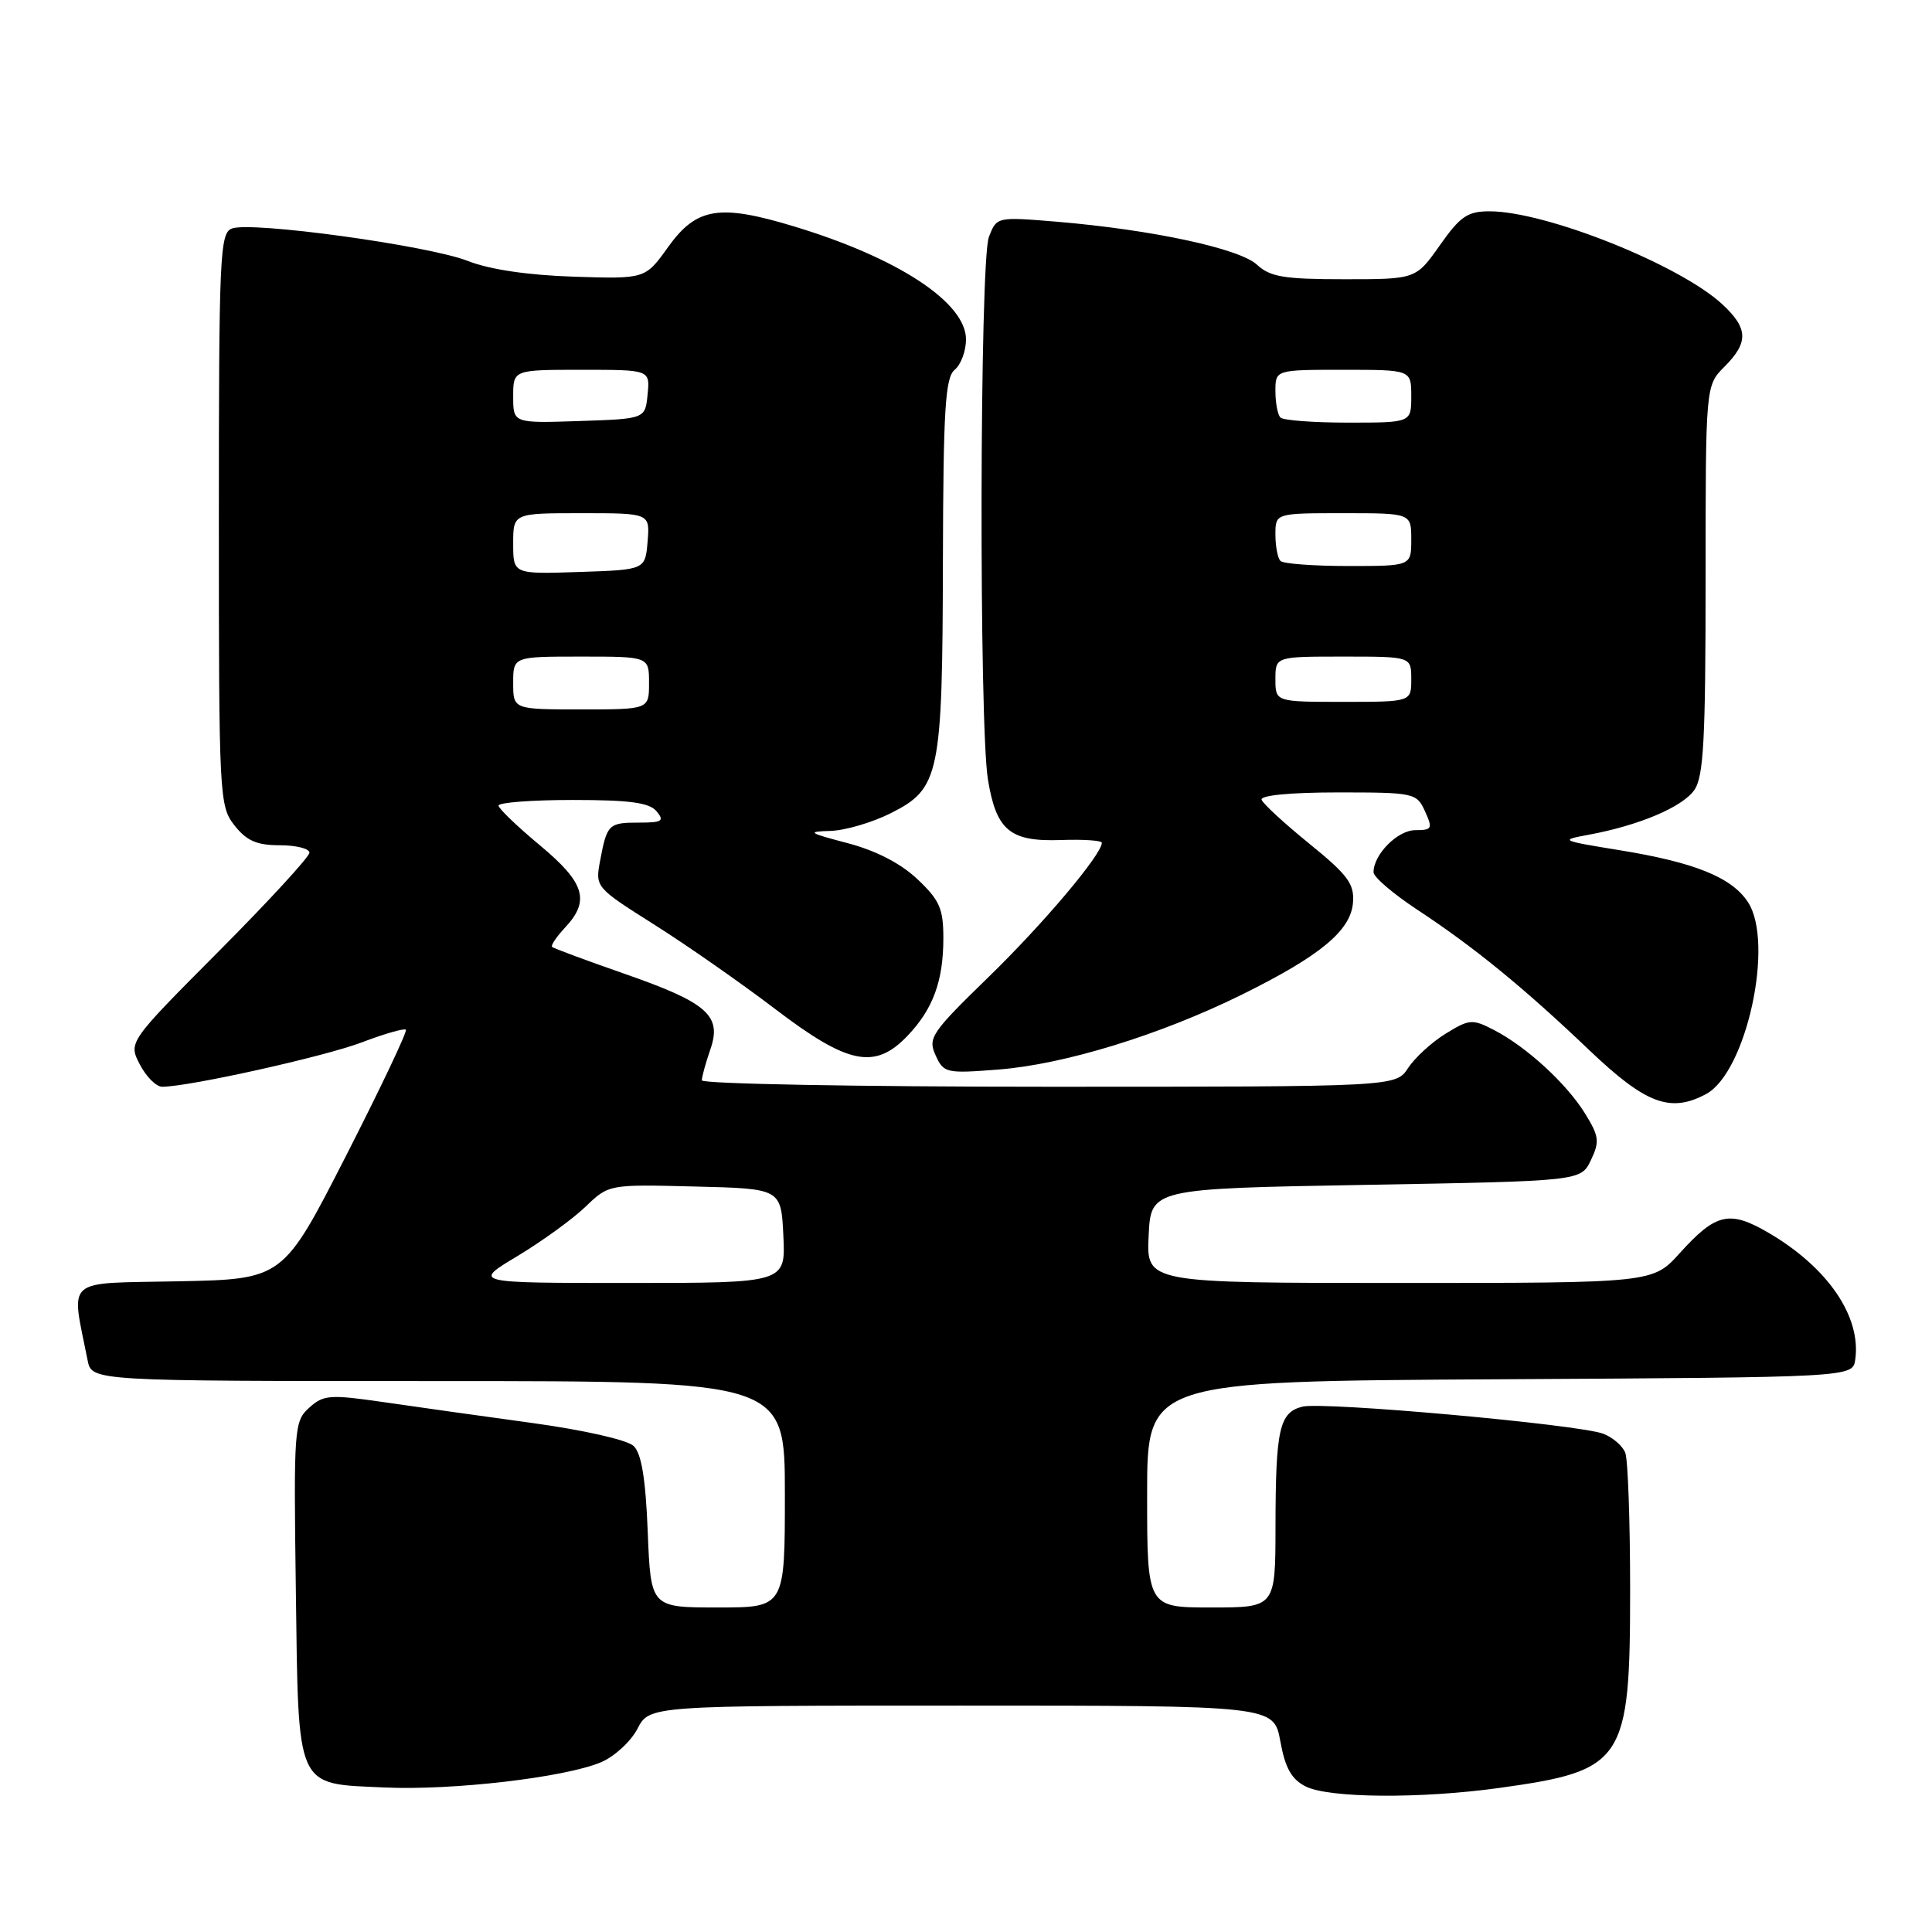 <?xml version="1.0" encoding="UTF-8" standalone="no"?>
<!DOCTYPE svg PUBLIC "-//W3C//DTD SVG 1.1//EN" "http://www.w3.org/Graphics/SVG/1.1/DTD/svg11.dtd" >
<svg xmlns="http://www.w3.org/2000/svg" xmlns:xlink="http://www.w3.org/1999/xlink" version="1.1" viewBox="0 0 256 256">
 <g >
 <path fill="currentColor"
d=" M 198.67 236.91 C 215.23 234.61 216.00 233.45 216.00 210.63 C 216.00 201.57 215.71 193.42 215.36 192.51 C 215.01 191.59 213.70 190.46 212.45 189.98 C 209.18 188.74 175.35 185.70 172.57 186.39 C 169.52 187.16 169.03 189.36 169.01 202.25 C 169.00 213.00 169.00 213.00 160.50 213.00 C 152.00 213.00 152.00 213.00 152.00 198.01 C 152.00 183.02 152.00 183.02 198.75 182.76 C 245.50 182.50 245.50 182.50 245.83 180.15 C 246.64 174.46 242.20 167.96 234.39 163.38 C 229.17 160.32 227.38 160.73 222.58 166.04 C 219.01 170.00 219.01 170.00 185.45 170.00 C 151.90 170.00 151.90 170.00 152.20 163.75 C 152.50 157.50 152.50 157.50 180.99 157.00 C 209.47 156.50 209.47 156.50 210.80 153.73 C 211.98 151.27 211.89 150.56 210.03 147.55 C 207.57 143.57 202.26 138.70 197.94 136.47 C 195.10 135.00 194.69 135.03 191.55 136.97 C 189.71 138.10 187.48 140.15 186.58 141.52 C 184.95 144.00 184.95 144.00 138.98 144.00 C 113.69 144.00 93.00 143.62 93.00 143.15 C 93.00 142.68 93.50 140.86 94.11 139.10 C 95.70 134.57 93.78 132.87 82.69 129.01 C 77.64 127.25 73.34 125.65 73.15 125.47 C 72.96 125.28 73.74 124.12 74.90 122.88 C 78.22 119.32 77.48 116.95 71.53 112.00 C 68.56 109.53 66.09 107.16 66.06 106.75 C 66.03 106.34 70.44 106.00 75.88 106.00 C 83.44 106.00 86.05 106.35 87.00 107.50 C 88.07 108.79 87.74 109.00 84.68 109.00 C 80.64 109.00 80.43 109.20 79.52 114.04 C 78.86 117.55 78.90 117.59 86.68 122.51 C 90.98 125.22 98.21 130.27 102.74 133.72 C 112.39 141.07 115.93 141.78 120.25 137.25 C 123.64 133.70 125.00 129.98 125.00 124.30 C 125.00 120.39 124.50 119.27 121.56 116.49 C 119.33 114.39 116.06 112.71 112.31 111.72 C 107.09 110.35 106.86 110.19 110.04 110.10 C 111.98 110.04 115.58 108.99 118.04 107.75 C 124.52 104.48 124.88 102.75 124.94 74.37 C 124.99 54.19 125.25 50.04 126.50 49.00 C 127.33 48.32 128.00 46.50 128.00 44.97 C 128.00 40.10 119.03 34.19 105.31 30.03 C 95.32 26.99 92.30 27.48 88.53 32.73 C 85.50 36.97 85.50 36.97 76.00 36.66 C 69.94 36.46 64.87 35.71 62.00 34.58 C 56.80 32.53 33.28 29.30 30.72 30.28 C 29.13 30.89 29.00 33.88 29.00 68.83 C 29.00 105.66 29.06 106.80 31.07 109.37 C 32.68 111.41 34.02 112.00 37.07 112.00 C 39.23 112.00 41.00 112.44 41.00 112.99 C 41.00 113.53 35.60 119.41 29.00 126.04 C 17.00 138.10 17.00 138.10 18.53 141.05 C 19.37 142.67 20.70 144.00 21.49 144.00 C 25.01 144.00 43.01 140.00 47.94 138.12 C 50.93 136.98 53.56 136.23 53.78 136.44 C 54.00 136.66 50.42 144.19 45.84 153.17 C 37.50 169.50 37.50 169.50 23.64 169.78 C 8.29 170.09 9.41 169.12 11.61 180.25 C 12.16 183.00 12.16 183.00 58.08 183.00 C 104.00 183.00 104.00 183.00 104.00 198.00 C 104.00 213.00 104.00 213.00 95.12 213.00 C 86.23 213.00 86.23 213.00 85.83 203.00 C 85.55 195.95 85.00 192.59 83.96 191.60 C 83.13 190.80 77.35 189.49 70.50 188.55 C 63.90 187.65 55.02 186.40 50.77 185.78 C 43.69 184.76 42.86 184.82 40.97 186.53 C 38.97 188.33 38.91 189.23 39.20 210.67 C 39.56 237.37 39.08 236.31 50.96 236.85 C 59.97 237.26 74.79 235.53 79.61 233.52 C 81.40 232.77 83.58 230.77 84.46 229.08 C 86.05 226.00 86.05 226.00 127.42 226.00 C 168.78 226.00 168.78 226.00 169.65 230.72 C 170.29 234.27 171.13 235.76 173.00 236.71 C 176.08 238.27 188.25 238.36 198.67 236.91 Z  M 226.06 144.97 C 231.40 142.11 235.15 124.93 231.61 119.53 C 229.46 116.25 224.53 114.26 214.57 112.65 C 206.76 111.38 206.63 111.32 210.50 110.61 C 217.16 109.38 222.92 106.95 224.50 104.69 C 225.74 102.93 226.00 98.06 226.00 76.82 C 226.00 51.09 226.00 51.09 228.50 48.59 C 231.71 45.38 231.65 43.51 228.25 40.35 C 222.61 35.10 204.86 28.00 197.37 28.00 C 194.46 28.00 193.49 28.66 190.79 32.50 C 187.61 37.00 187.61 37.00 178.12 37.00 C 170.14 37.00 168.30 36.69 166.56 35.08 C 164.26 32.93 152.66 30.44 140.05 29.38 C 132.06 28.72 132.06 28.72 131.03 31.42 C 129.81 34.62 129.71 96.02 130.91 103.32 C 132.02 110.04 133.83 111.54 140.54 111.31 C 143.54 111.20 146.00 111.37 146.00 111.67 C 146.00 113.22 138.26 122.39 131.01 129.44 C 123.41 136.83 122.92 137.54 123.97 139.83 C 125.04 142.19 125.36 142.26 132.29 141.72 C 141.03 141.04 153.71 137.14 164.50 131.82 C 174.95 126.66 179.00 123.31 179.28 119.58 C 179.47 117.11 178.58 115.92 173.50 111.80 C 170.20 109.12 167.35 106.50 167.17 105.97 C 166.97 105.39 170.99 105.00 177.26 105.00 C 187.40 105.00 187.71 105.07 188.82 107.50 C 189.86 109.79 189.76 110.00 187.54 110.00 C 185.19 110.00 182.00 113.22 182.00 115.58 C 182.00 116.21 184.59 118.42 187.75 120.51 C 195.32 125.49 201.92 130.88 210.64 139.20 C 218.08 146.28 221.33 147.50 226.06 144.97 Z  M 68.56 166.44 C 71.83 164.47 75.89 161.53 77.58 159.90 C 80.67 156.93 80.67 156.93 92.08 157.22 C 103.50 157.50 103.50 157.50 103.80 163.75 C 104.10 170.00 104.10 170.00 83.36 170.00 C 62.62 170.00 62.62 170.00 68.56 166.44 Z  M 68.00 90.50 C 68.00 87.00 68.00 87.00 77.00 87.00 C 86.00 87.00 86.00 87.00 86.00 90.50 C 86.00 94.00 86.00 94.00 77.00 94.00 C 68.00 94.00 68.00 94.00 68.00 90.50 Z  M 68.00 72.04 C 68.00 68.00 68.00 68.00 77.06 68.00 C 86.12 68.00 86.12 68.00 85.81 71.75 C 85.50 75.50 85.50 75.50 76.75 75.79 C 68.00 76.08 68.00 76.08 68.00 72.04 Z  M 68.00 52.54 C 68.00 49.00 68.00 49.00 77.06 49.00 C 86.13 49.00 86.13 49.00 85.81 52.25 C 85.50 55.50 85.50 55.50 76.75 55.79 C 68.00 56.08 68.00 56.08 68.00 52.54 Z  M 169.00 90.00 C 169.00 87.00 169.00 87.00 178.00 87.00 C 187.00 87.00 187.00 87.00 187.00 90.00 C 187.00 93.00 187.00 93.00 178.00 93.00 C 169.00 93.00 169.00 93.00 169.00 90.00 Z  M 169.67 74.33 C 169.30 73.97 169.00 72.39 169.00 70.83 C 169.00 68.00 169.00 68.00 178.00 68.00 C 187.00 68.00 187.00 68.00 187.00 71.50 C 187.00 75.00 187.00 75.00 178.67 75.00 C 174.08 75.00 170.03 74.70 169.67 74.33 Z  M 169.67 55.33 C 169.30 54.97 169.00 53.39 169.00 51.83 C 169.00 49.00 169.00 49.00 178.00 49.00 C 187.00 49.00 187.00 49.00 187.00 52.50 C 187.00 56.00 187.00 56.00 178.67 56.00 C 174.08 56.00 170.03 55.70 169.67 55.33 Z "/>
</g>
</svg>